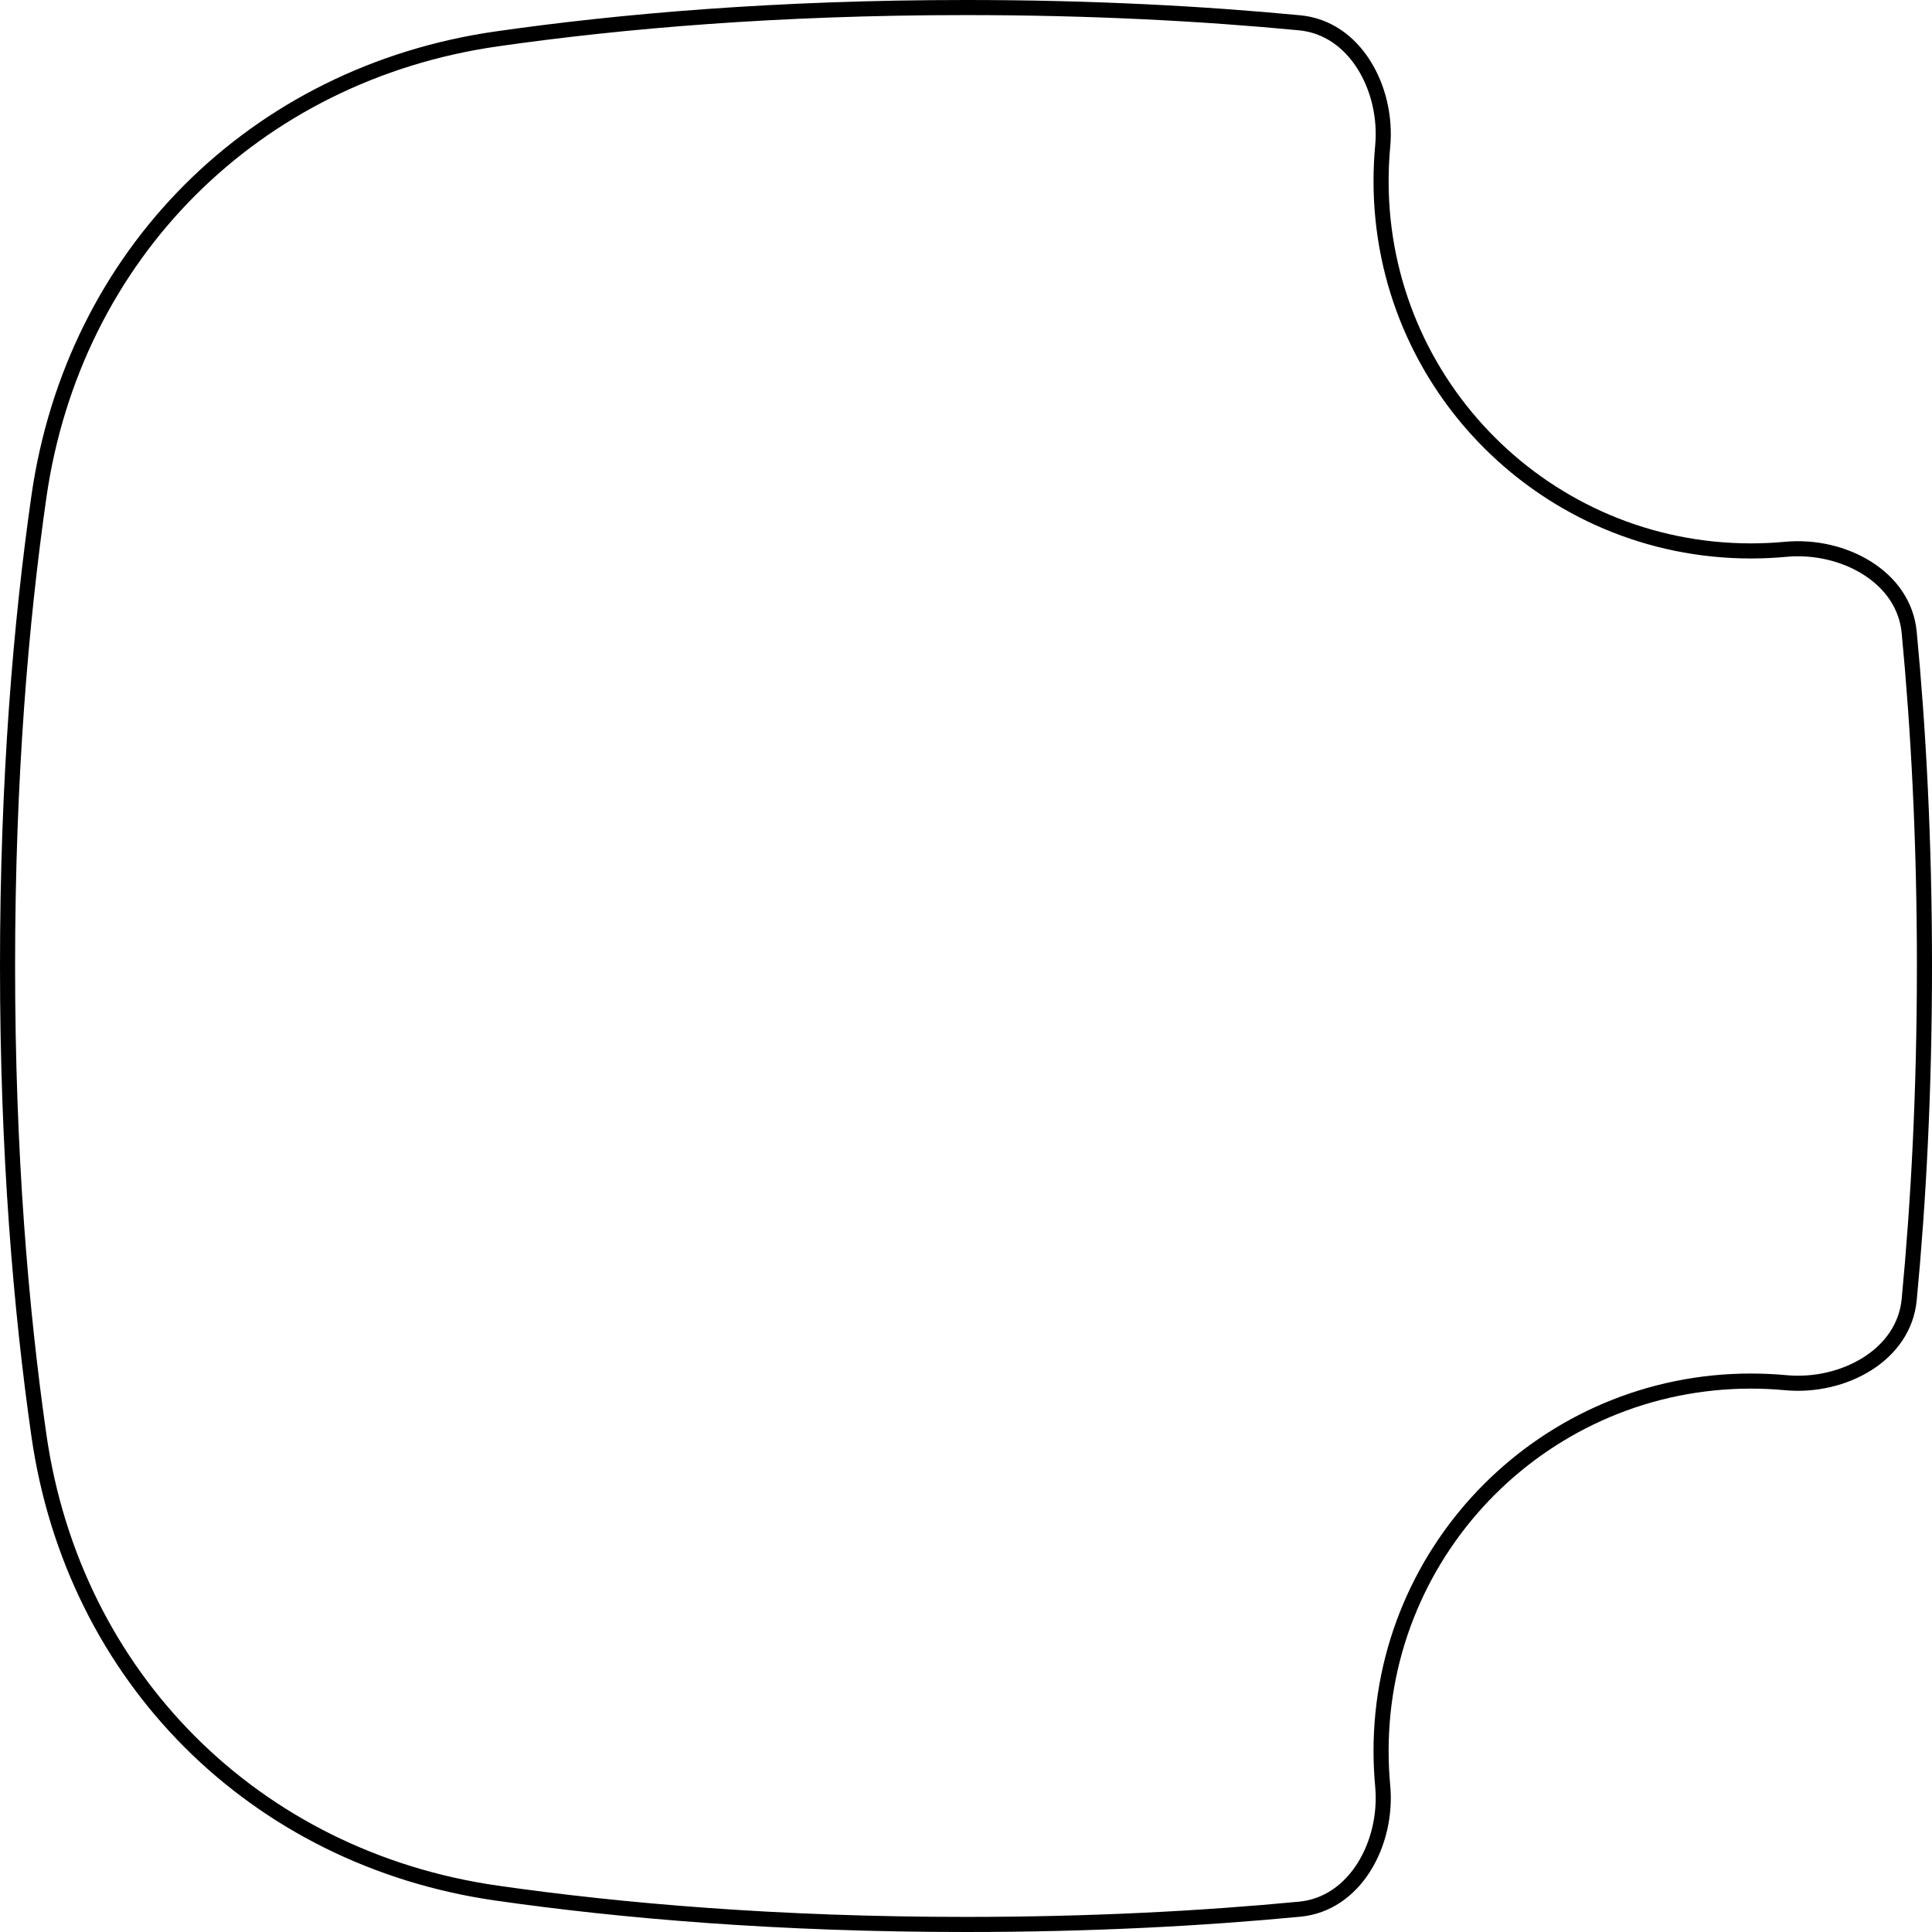<svg width="128" height="128" viewBox="0 0 128 128" fill="none" xmlns="http://www.w3.org/2000/svg">
<path d="M64 0.5C72.293 0.5 79.662 0.896 86.106 1.511C87.929 1.685 89.385 2.752 90.353 4.279C91.325 5.812 91.785 7.785 91.607 9.686C91.536 10.447 91.5 11.22 91.5 12C91.5 25.531 102.469 36.5 116 36.5C116.78 36.5 117.553 36.464 118.314 36.393C120.215 36.215 122.188 36.675 123.721 37.647C125.248 38.614 126.315 40.071 126.489 41.894C127.104 48.338 127.5 55.706 127.5 64C127.5 72.293 127.104 79.662 126.489 86.106C126.315 87.929 125.248 89.385 123.721 90.353C122.188 91.325 120.215 91.785 118.314 91.607C117.553 91.536 116.78 91.5 116 91.5C102.469 91.5 91.5 102.469 91.5 116C91.5 116.78 91.536 117.553 91.607 118.314C91.785 120.215 91.325 122.188 90.353 123.721C89.385 125.248 87.929 126.315 86.106 126.489C79.662 127.104 72.293 127.5 64 127.5C51.556 127.5 41.194 126.609 32.913 125.424C16.865 123.127 4.873 111.135 2.576 95.087C1.391 86.806 0.5 76.444 0.5 64C0.5 51.556 1.391 41.194 2.576 32.913C4.873 16.865 16.865 4.873 32.913 2.576C41.194 1.391 51.556 0.5 64 0.5Z" stroke="black"/>
</svg>
